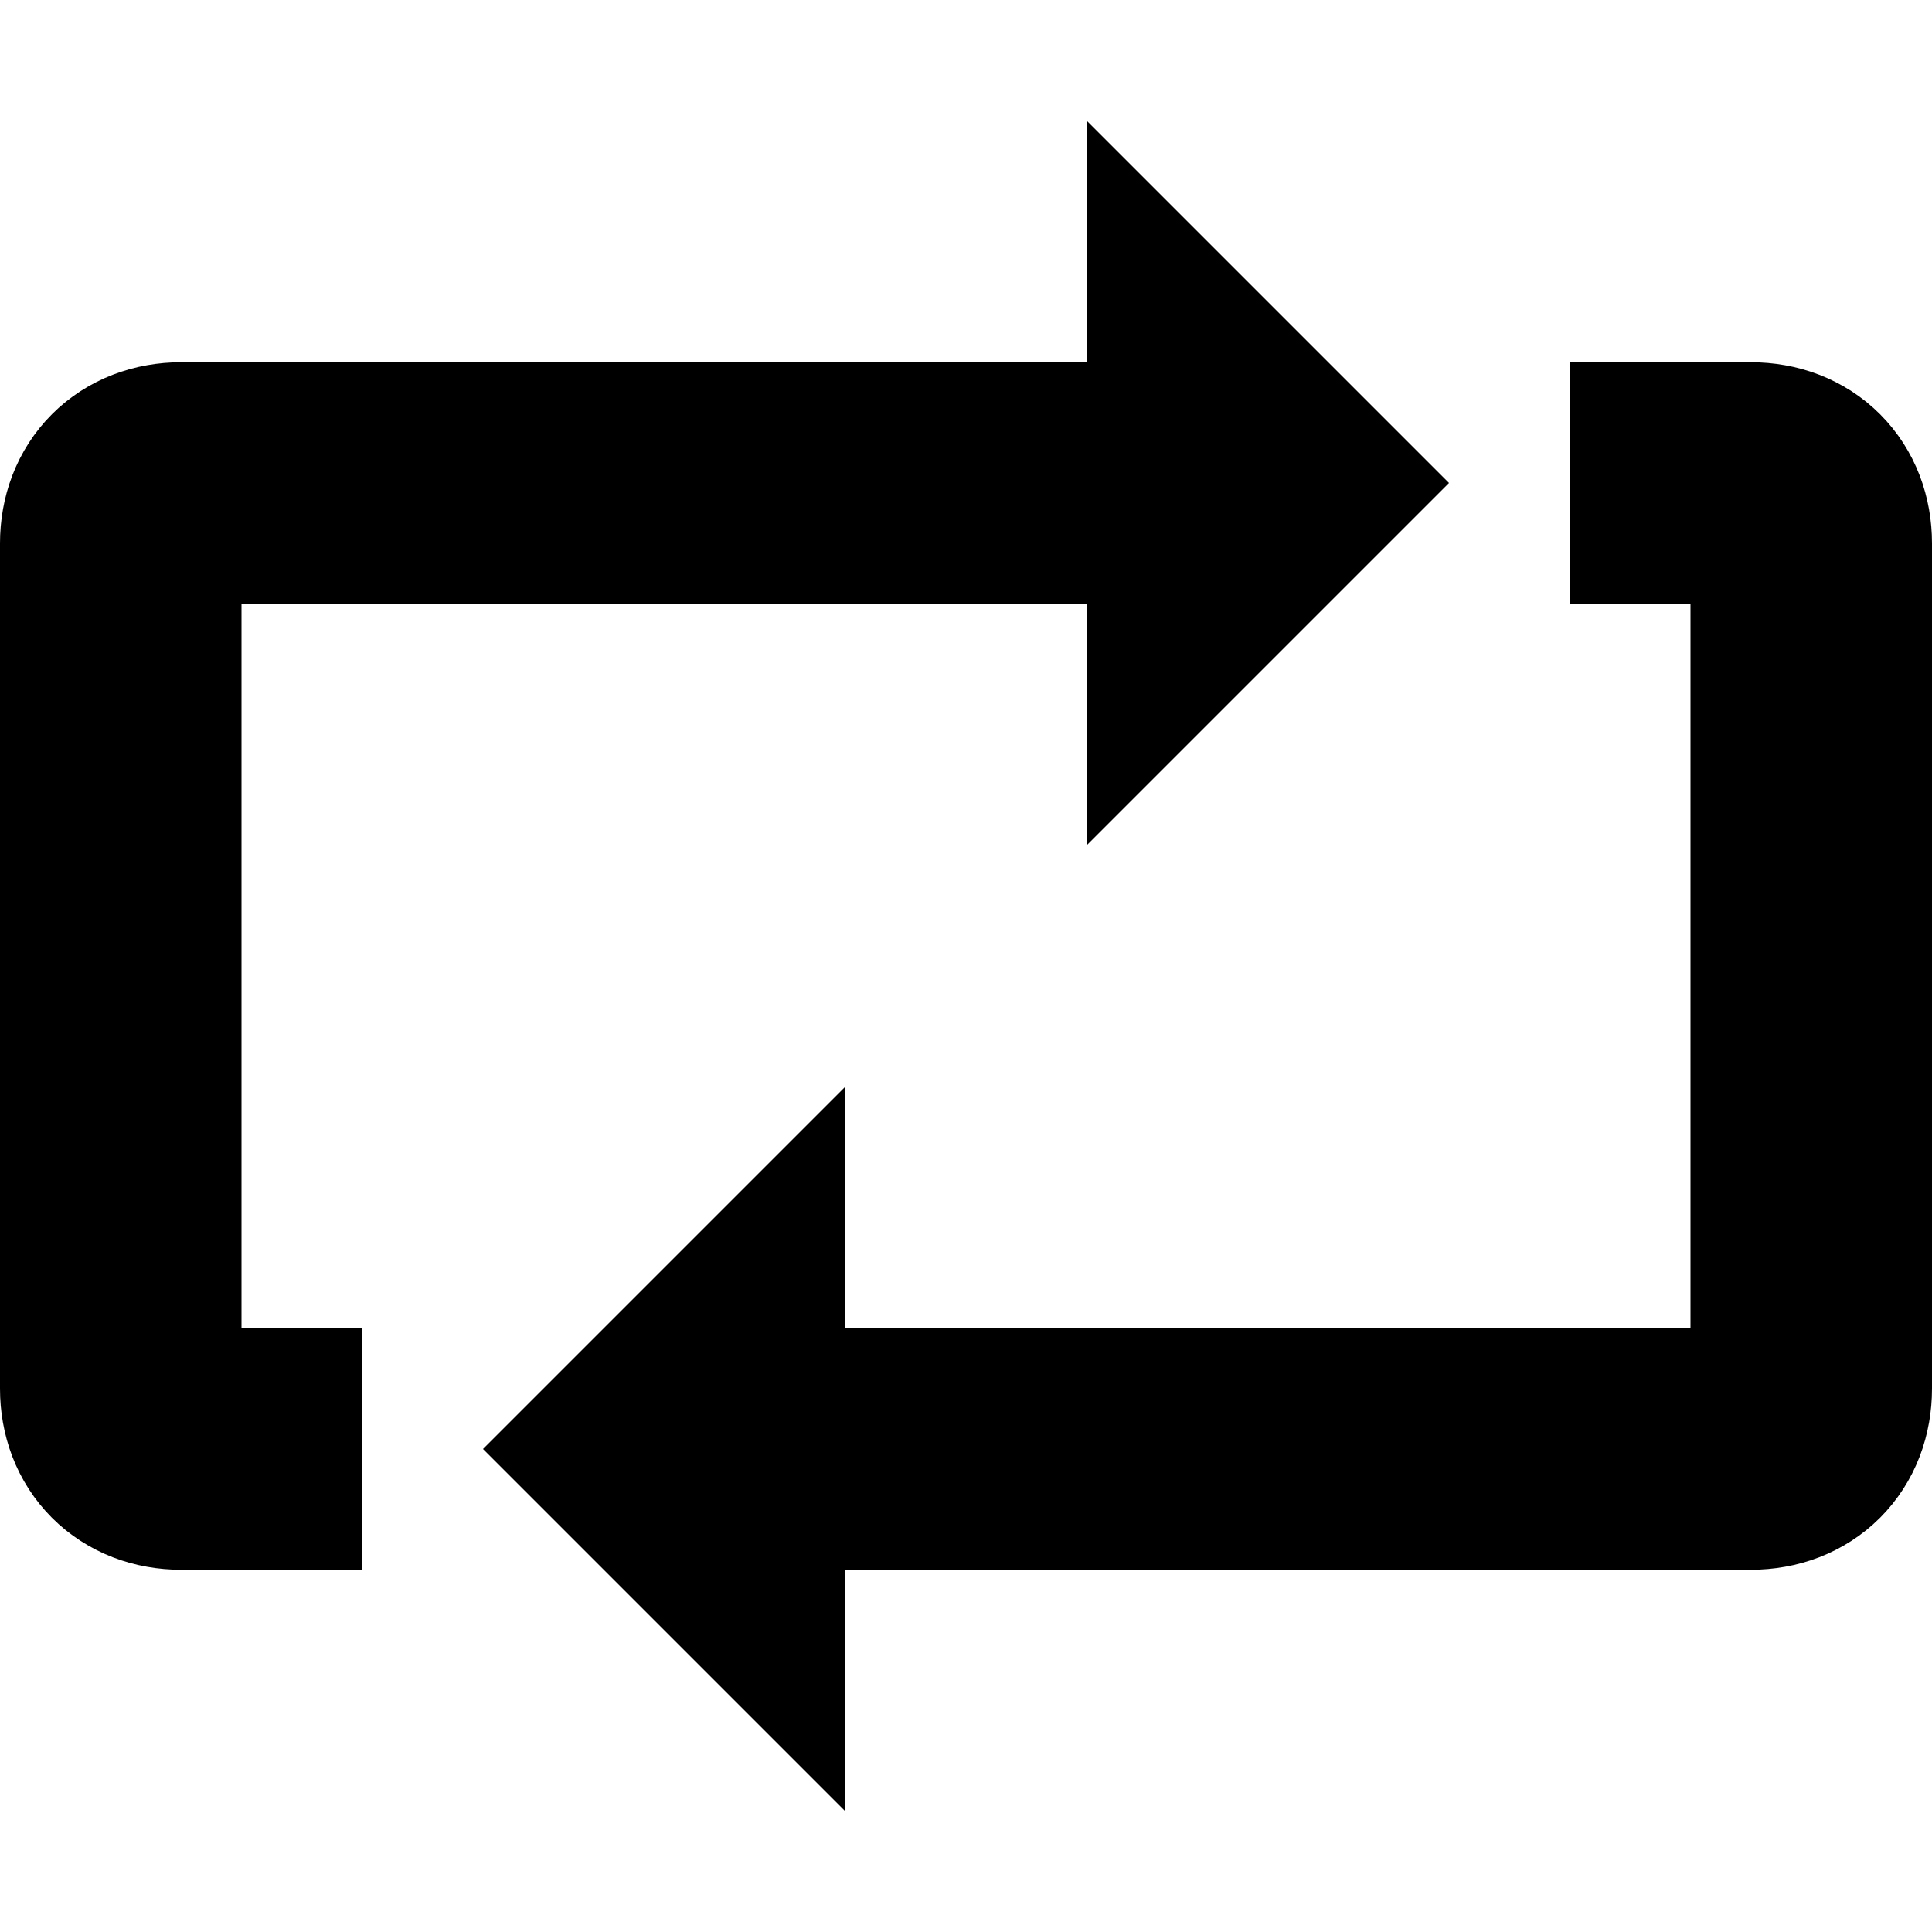 <svg version="1.1" xmlns="http://www.w3.org/2000/svg" width="16" height="16" data-icon="loop" class="iconic iconic-loop iconic-size-sm" viewBox="0 0 16 16">
  <g class="iconic-metadata">
    <title>Loop</title>
  </g>
  <g class="iconic-container" data-width="16" data-height="14" transform="translate(0 1)">
    <path stroke="#000" stroke-width="2" stroke-miterlimit="10" d="M7 11h7.5c.3 0 .5-.2.5-.5v-7c0-.3-.2-.5-.5-.5h-1.5" class="iconic-loop-line iconic-loop-line-bottom iconic-property-stroke" fill="none" />
    <path class="iconic-loop-arrowhead iconic-loop-arrowhead-bottom iconic-property-fill" d="M7 14v-6l-3 3z" />
    <path stroke="#000" stroke-width="2" stroke-miterlimit="10" d="M10 3h-8.5c-.3 0-.5.2-.5.5v7c0 .3.2.5.5.5h1.5" class="iconic-loop-line iconic-loop-line-top iconic-property-stroke" fill="none" />
    <path class="iconic-loop-arrowhead iconic-loop-arrowhead-top iconic-property-fill" d="M9 0v6l3-3z" />
  </g>
</svg>